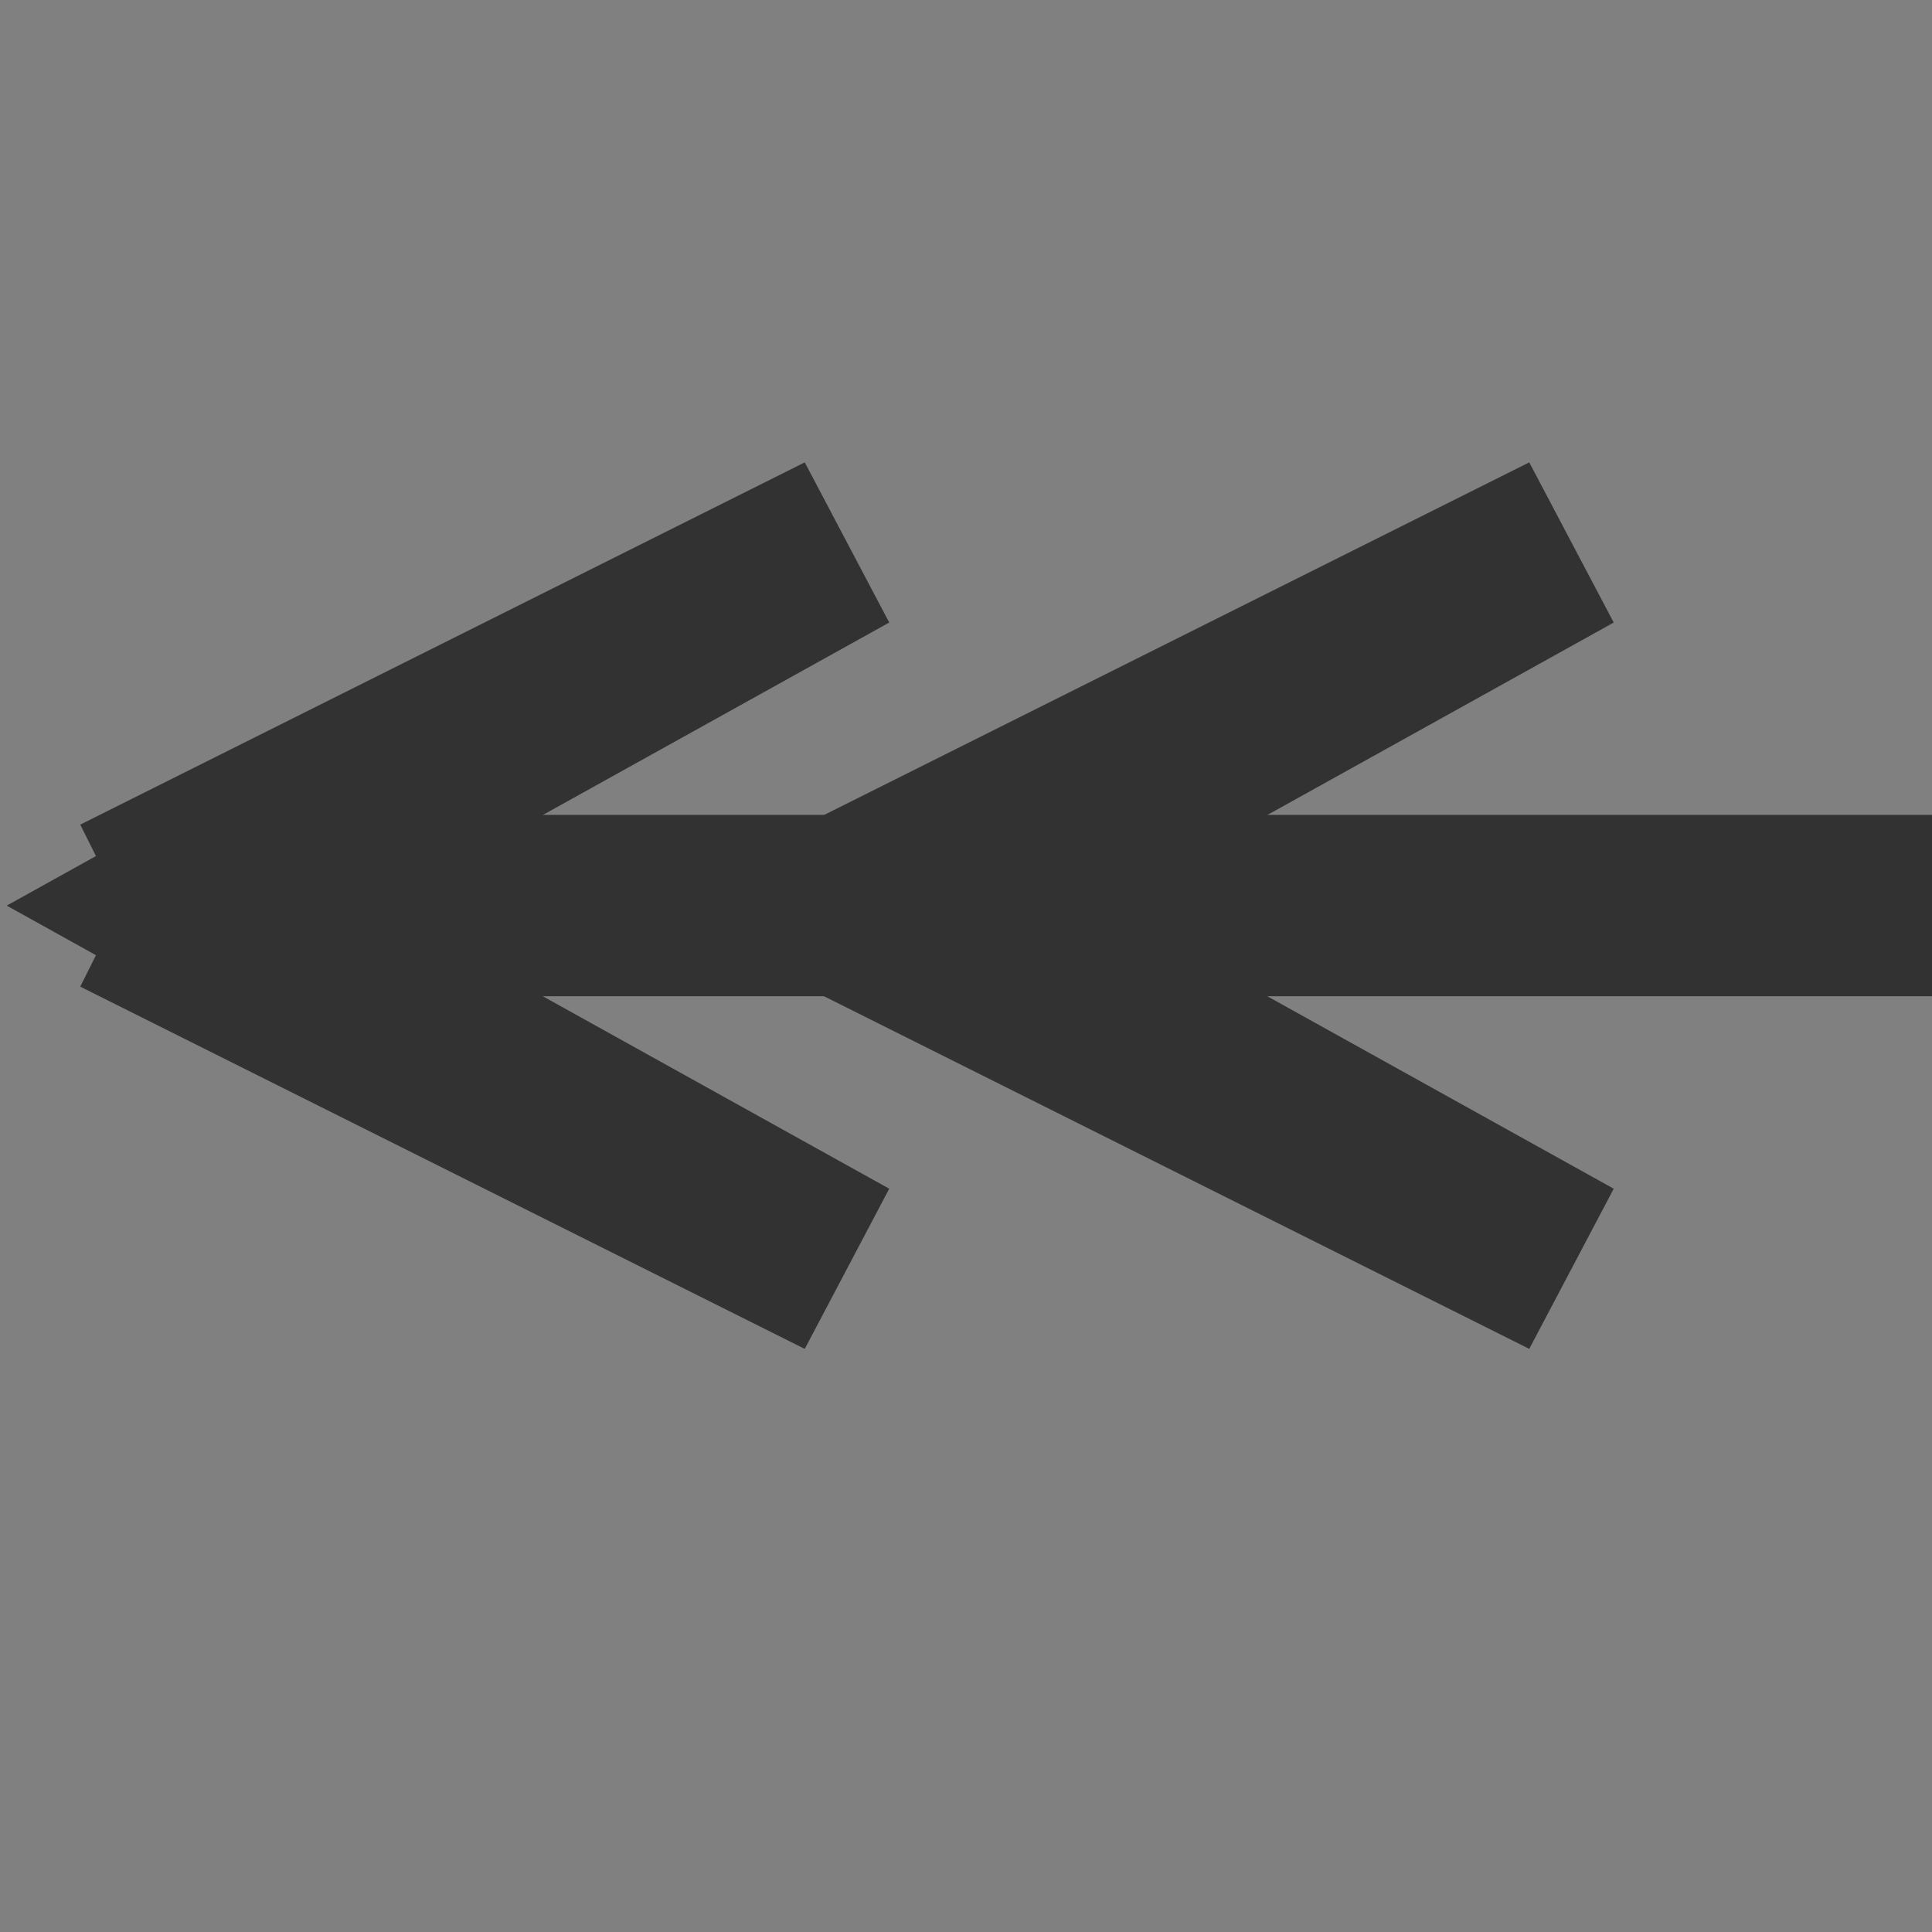 <svg xmlns="http://www.w3.org/2000/svg" version="1.1" xmlns:xlink="http://www.w3.org/1999/xlink" xmlns:svgjs="http://svgjs.dev/svgjs" width="32" height="32" viewbox="0 0 32 32"   shape-rendering="geometricPrecision">
<rect width="100%" height="100%" fill="#808080" stroke="none"/>
<g transform="translate(2, 15) ">
    <path fill="none" stroke="#323232FF" stroke-width="3"  d="M0 0L0 0L15 0L15 0L30 0L30 0"/>
    <path fill="none" stroke="#323232FF" stroke-width="3"  d="M0 0L0 0L15 0L15 0L30 0L30 0"/>
    <path fill="#FFFFFFFF" d="M0 0L12 -6L1.2 0L12 6L0 0M12 0L24 -6L13.2 0L24 6L12 0"/>
    <path fill="none" stroke="#323232FF" stroke-width="3"  d="M0 0L12 -6L1.2 0L12 6L0 0M12 0L24 -6L13.2 0L24 6L12 0"/>
</g>
</svg>